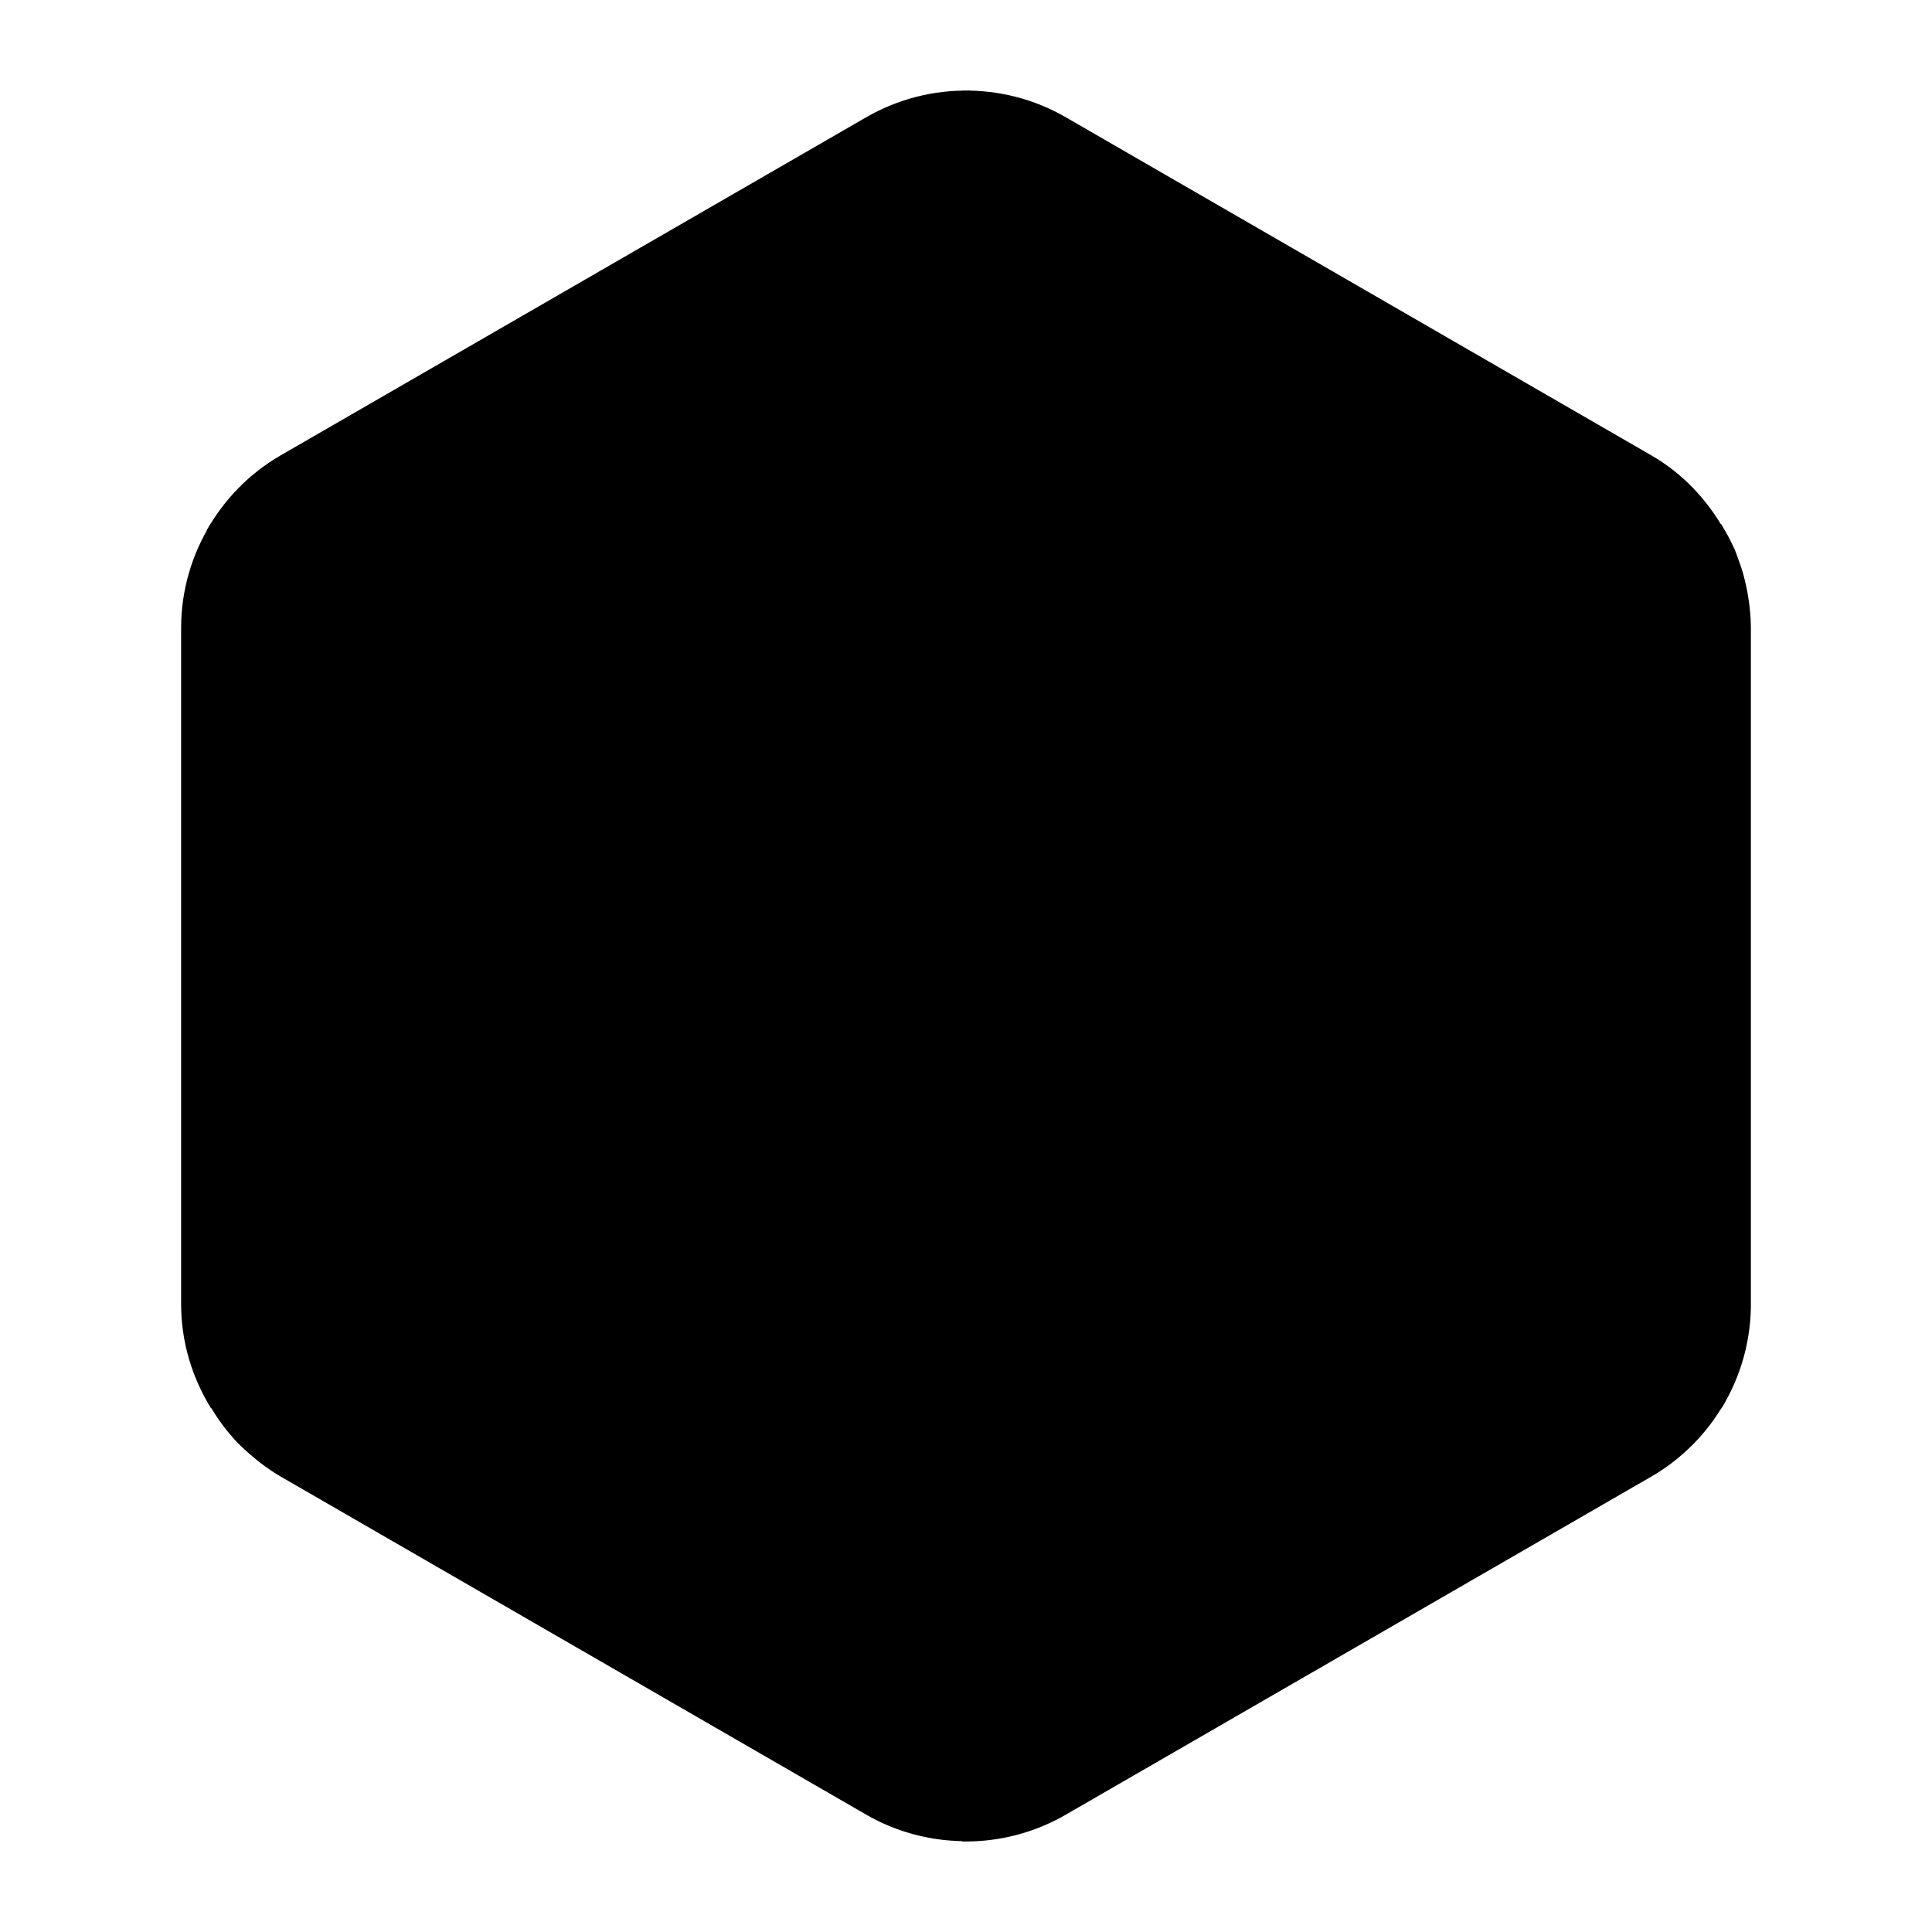 <svg width="64" height="64" version="1" xmlns="http://www.w3.org/2000/svg">
 <path d="m32.155 3.002c-0.095-0.002-0.19 0.01-0.285 0.011l0.062 13.878 0.068 15.11 13.068-7.497 12.066-6.919c-0.569-1.019-1.386-1.897-2.432-2.501l-19.404-11.204c-0.957-0.552-2.038-0.852-3.143-0.878z" fill="{{ theme.colors.green }}"/>
 <path d="m6.982 17.349c-0.627 1.021-0.982 2.207-0.982 3.447v22.408c-6e-7 1.241 0.359 2.425 0.99 3.444l12.01-7.035 13-7.613-13-7.613z" fill="{{ theme.colors.red }}"/>
 <path d="m57.01 17.352-12.01 7.035-13 7.613 25.024 14.654a6.595 6.595 0 0 0 0.976-3.45v-22.408a6.595 6.595 0 0 0-0.054-0.785c-0.01-0.084-0.024-0.166-0.037-0.249a6.595 6.595 0 0 0-0.099-0.496c-0.027-0.113-0.055-0.224-0.087-0.334a6.595 6.595 0 0 0-0.124-0.365c-0.046-0.127-0.088-0.256-0.141-0.38a6.595 6.595 0 0 0-0.023-0.051l-0.003 0.003c-0.121-0.273-0.268-0.533-0.423-0.787z" fill="{{ theme.colors.blue }}"/>
 <path d="m32.13 3.002c-1.201-0.024-2.386 0.278-3.428 0.878l-19.404 11.204c-1.046 0.604-1.881 1.471-2.452 2.49l12.086 6.93 13.068 7.497 0.068-15.11z" fill="{{ theme.colors.green }}"/>
 <path d="m32 32-0.068 15.11-0.062 13.889a6.595 6.595 0 0 0 3.428-0.881l19.404-11.204a6.595 6.595 0 0 0 2.449-2.487l-12.083-6.93z" fill="{{ theme.colors.blue }}"/>
 <path d="m32 32-13.068 7.497-12.066 6.919c0.231 0.408 0.491 0.8 0.804 1.153a6.595 6.595 0 0 0 0.124 0.144c0.108 0.115 0.222 0.224 0.339 0.331a6.595 6.595 0 0 0 0.226 0.198c0.107 0.09 0.214 0.18 0.327 0.263a6.595 6.595 0 0 0 0.612 0.408l19.404 11.204a6.595 6.595 0 0 0 3.428 0.872l-0.062-13.88z" fill="{{ theme.colors.red }}"/>
 <path d="m32 13.515 16 9.24v18.404l-16 9.24-16-9.24v-18.404z" fill="{{ theme.colors.foreground }}"/>
 <path d="m32 13.515 16 9.24v18.404l-16 9.24z" fill="{{ theme.colors.foreground }}"/>
 <path d="m32 13.515-16 9.24 16 9.24 16-9.24z" fill="{{ theme.colors.yellow }}"/>
</svg>
